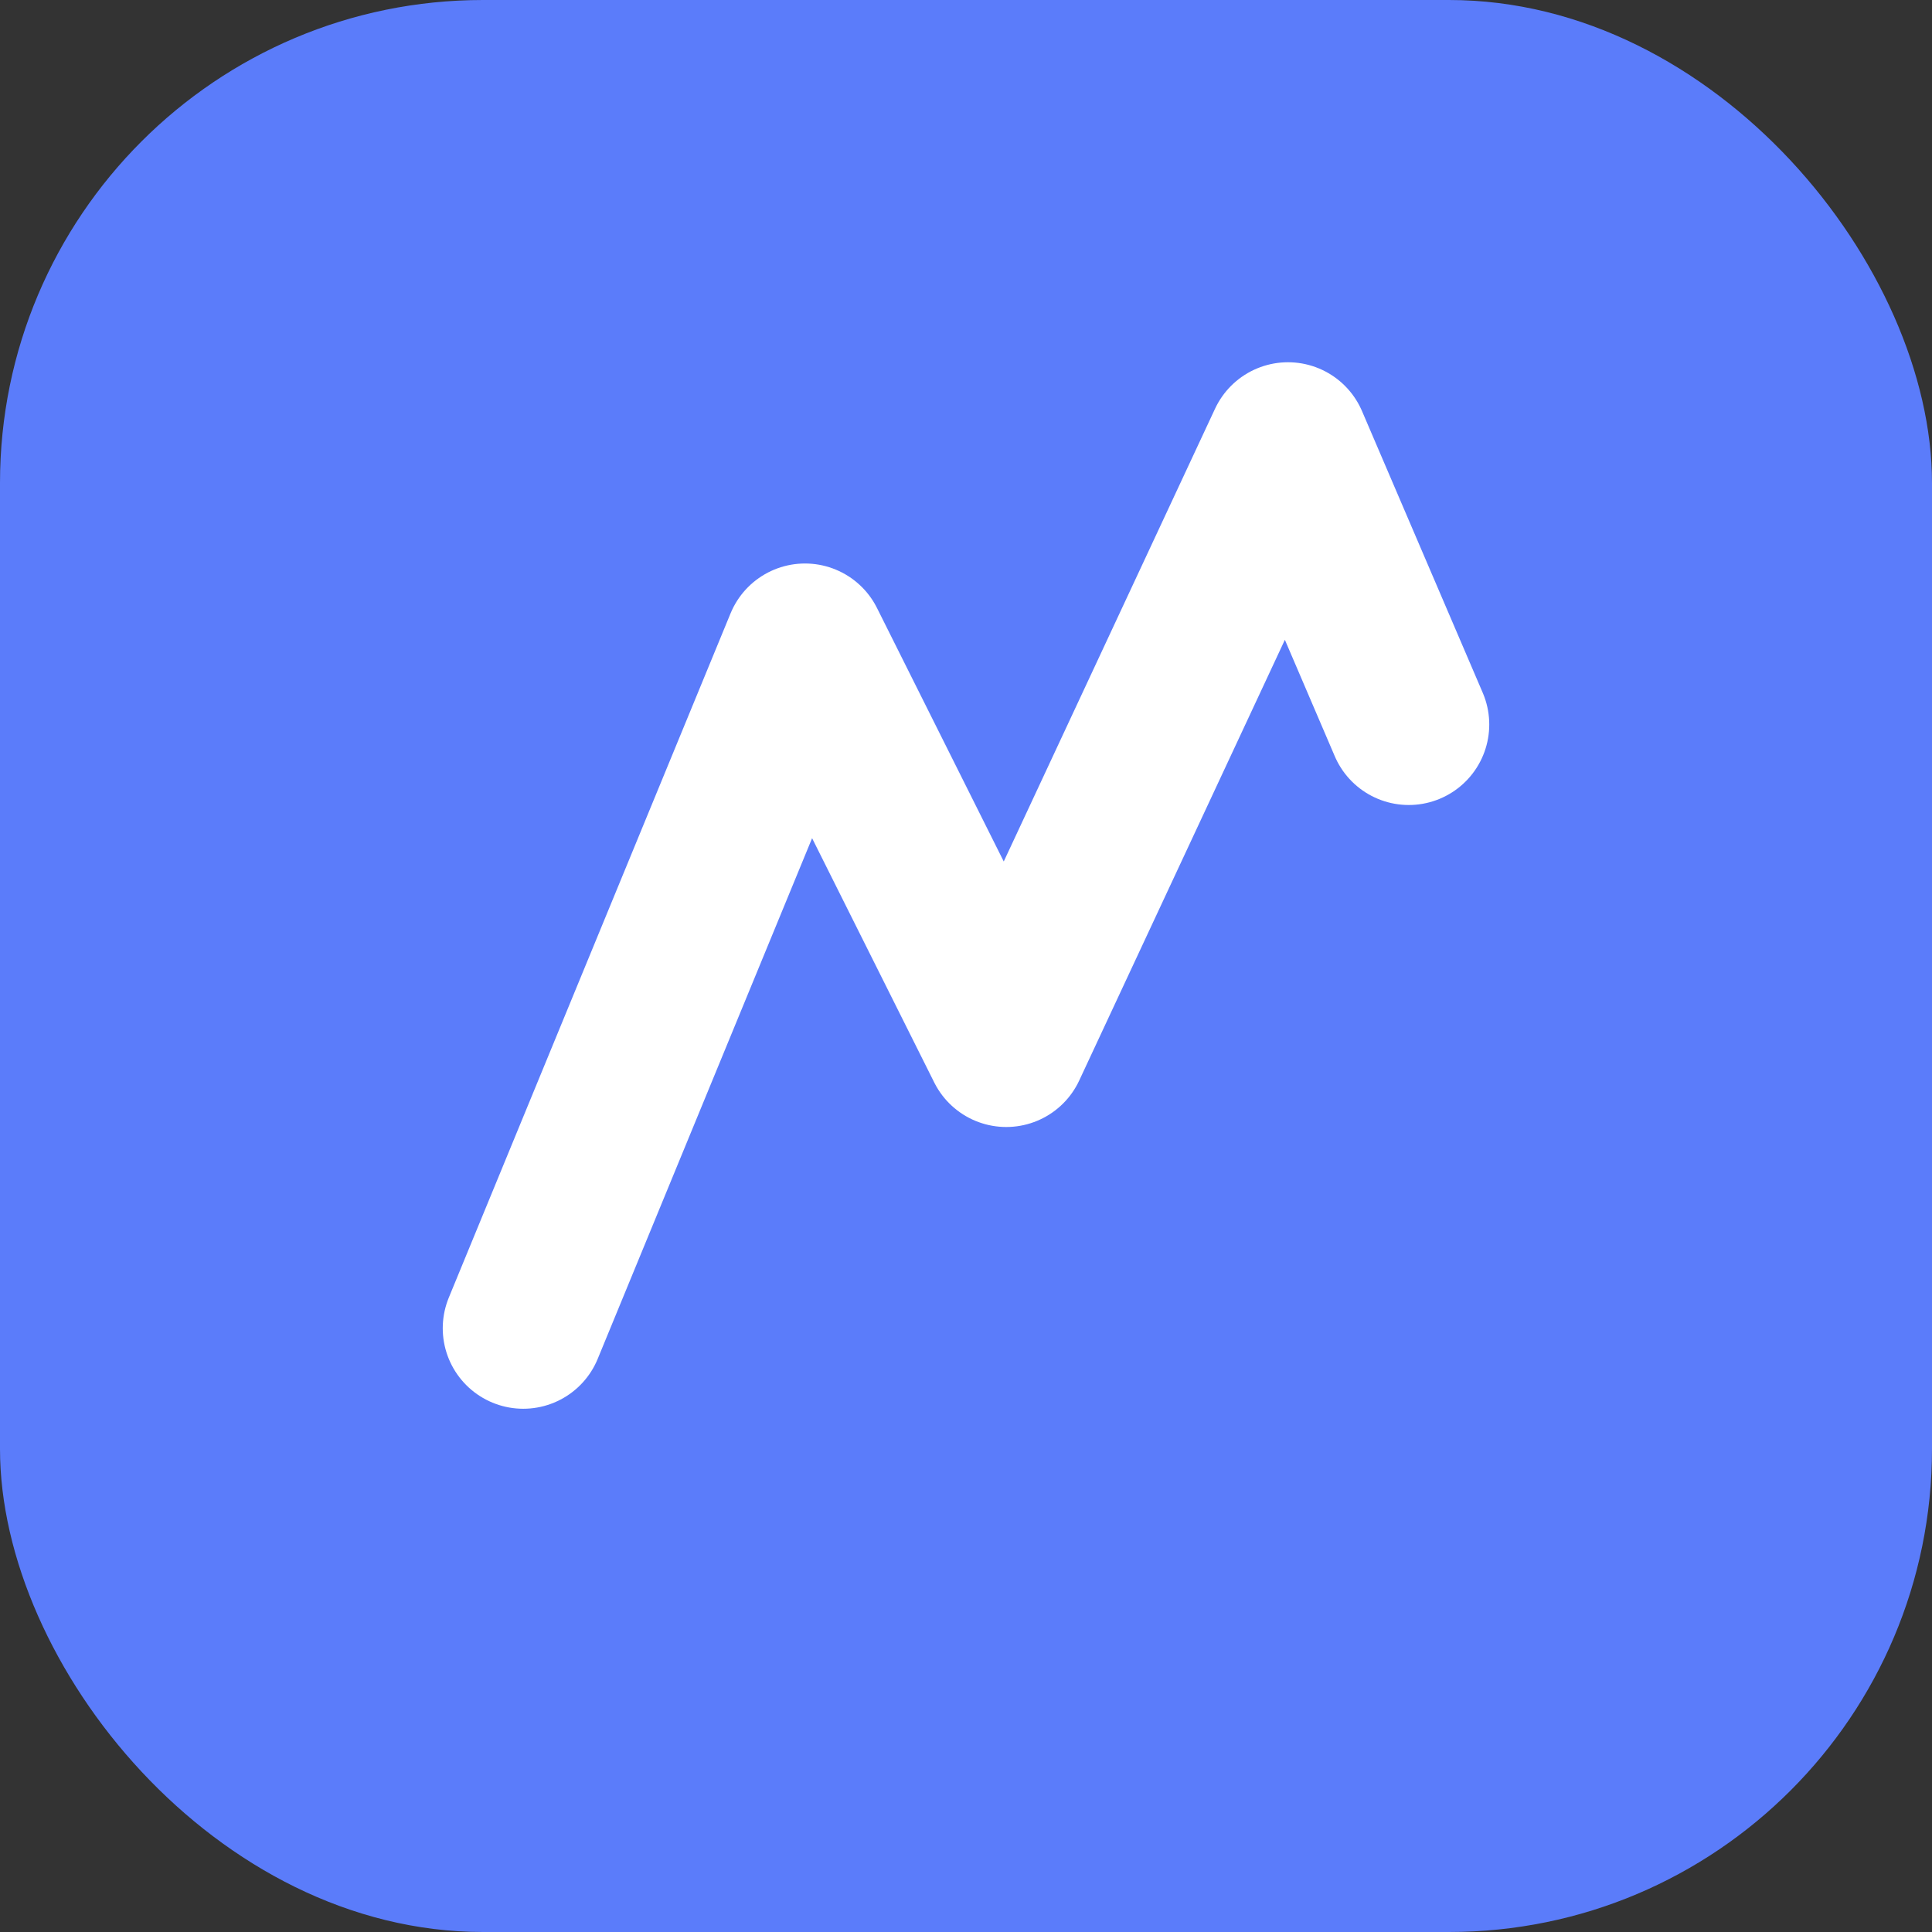 <svg xmlns="http://www.w3.org/2000/svg" width="512" height="512" viewBox="0 0 24 24" fill="none"><rect x="0" y="0" width="24" height="24" fill="#333333" stroke="none"/><rect width="24" height="24" rx="6" fill="#5b7cfa"/><path d="M6.5 16.5L10 8l2.5 5L16 5.5l1.5 3.5" stroke="white" stroke-width="2" stroke-linecap="round" stroke-linejoin="round"/></svg>